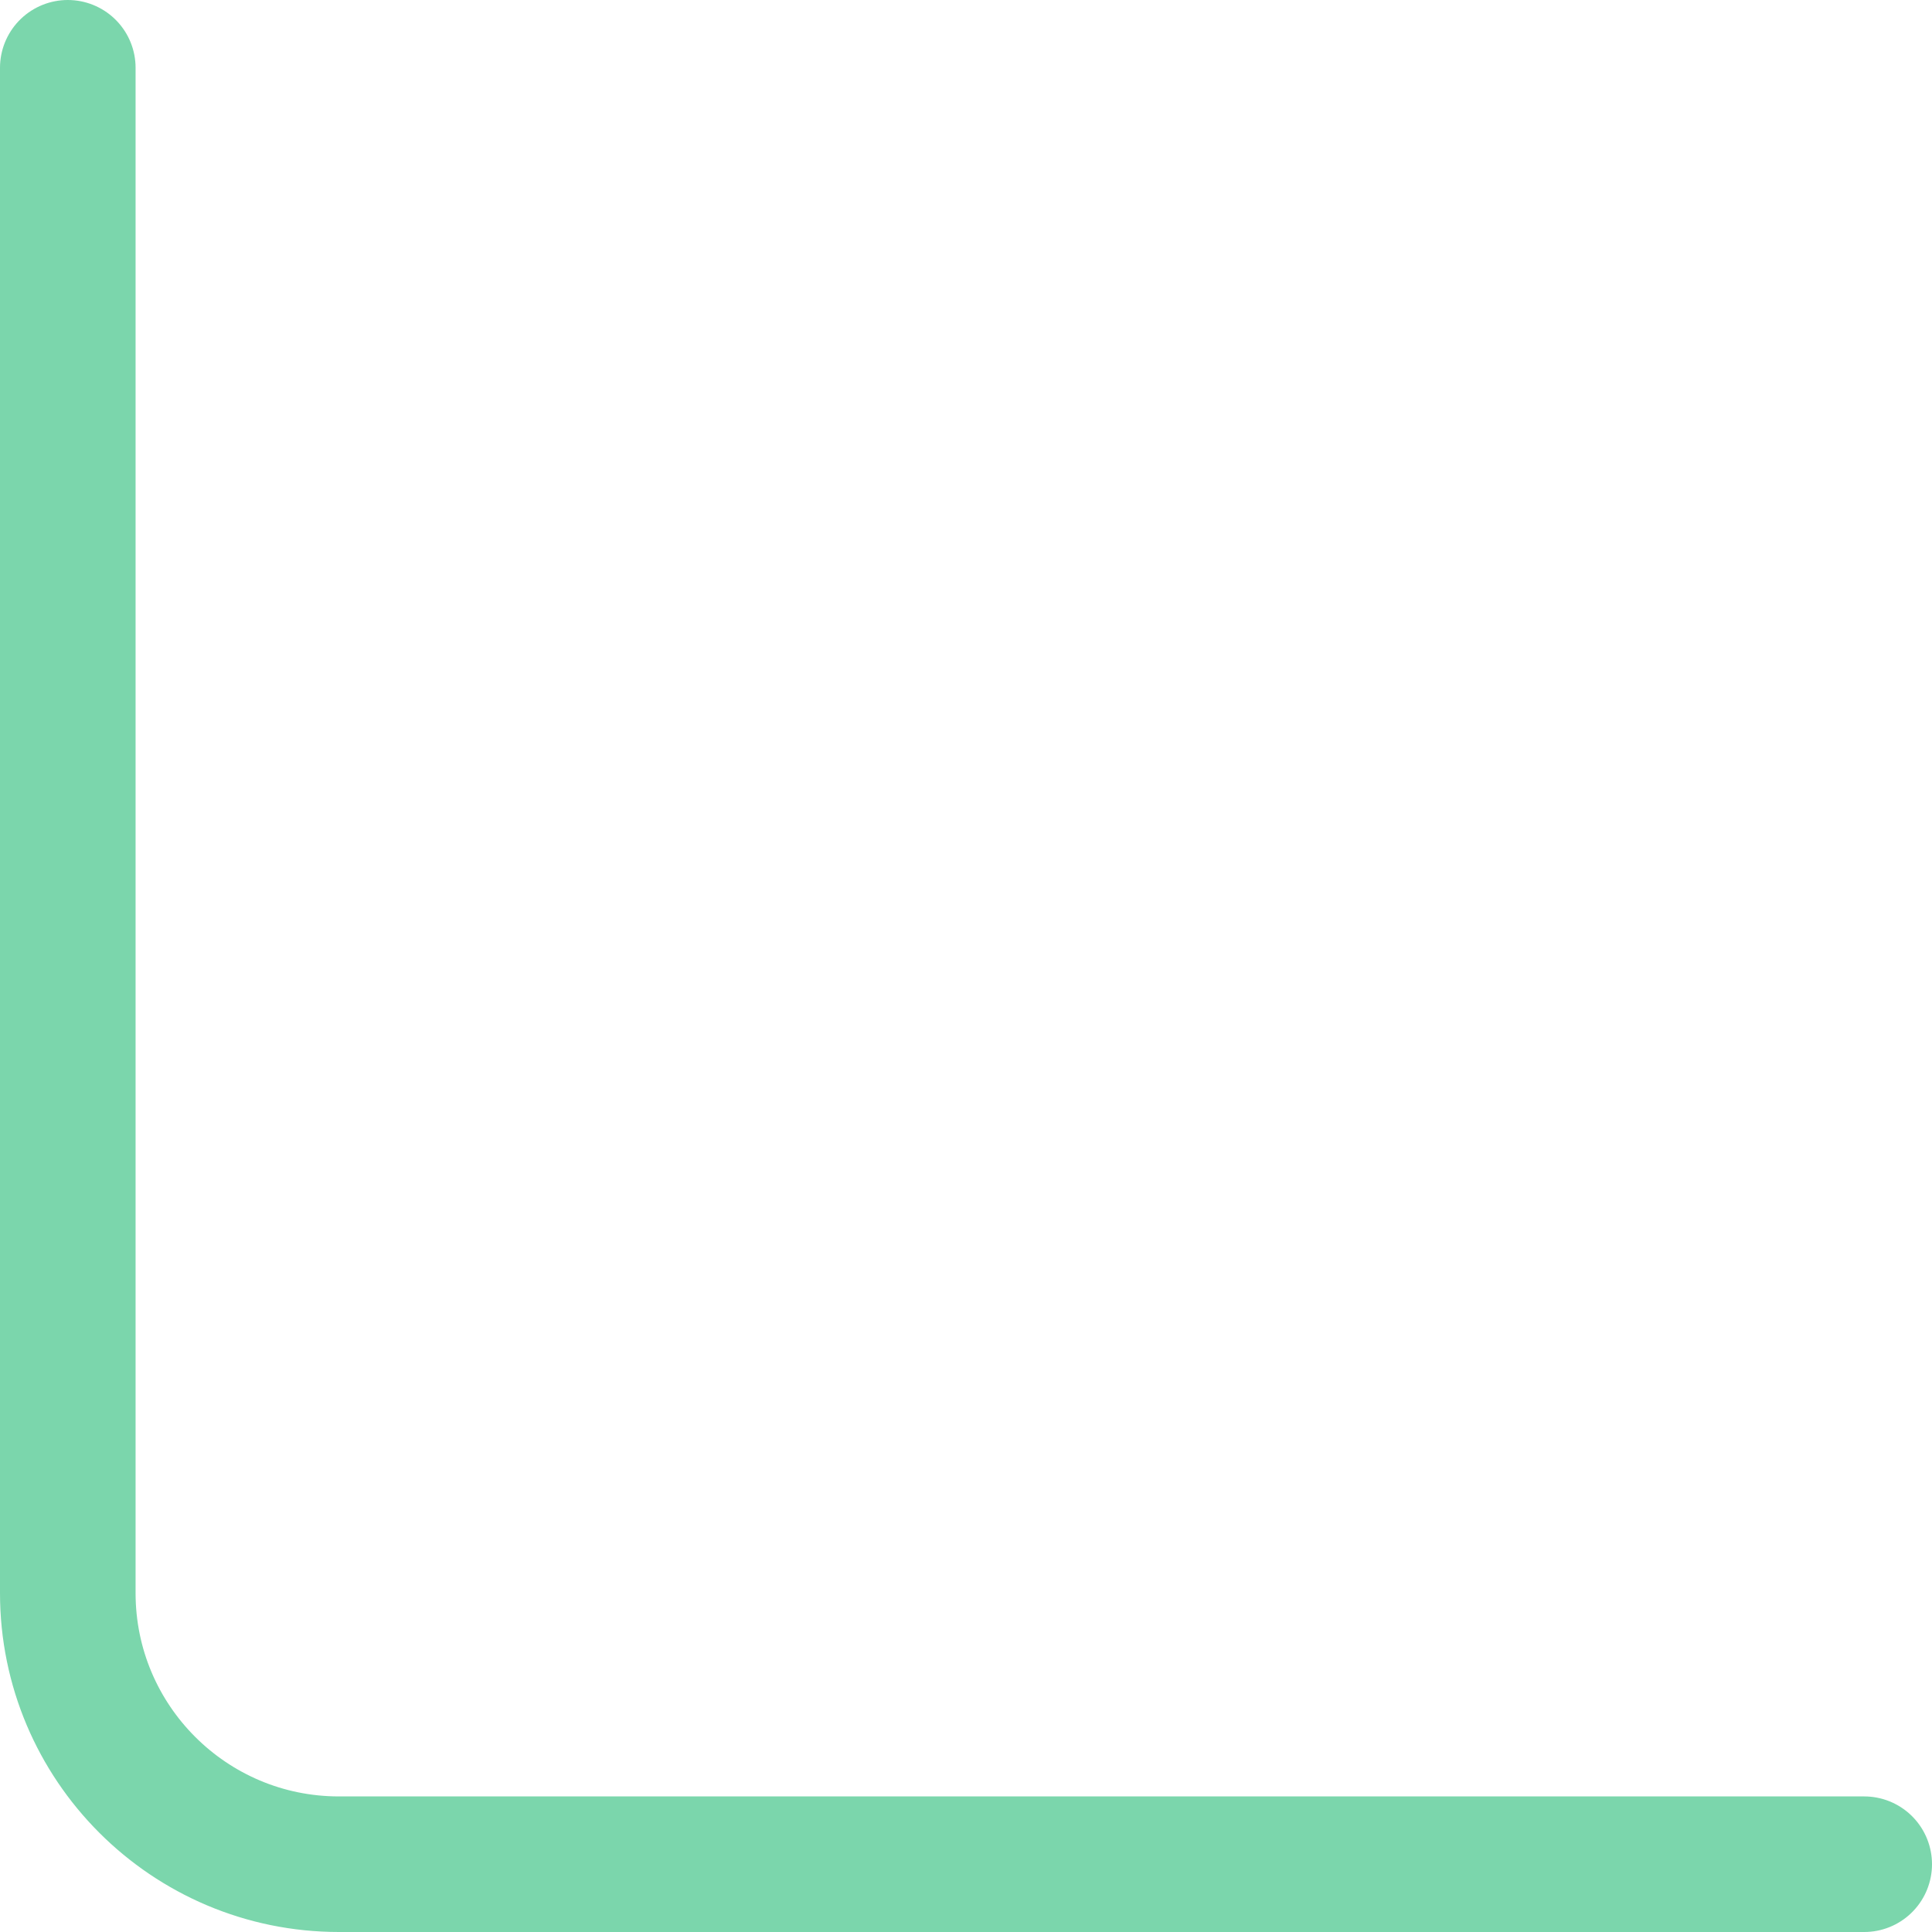 <svg width="57" height="57" viewBox="0 0 57 57" fill="none" xmlns="http://www.w3.org/2000/svg">
<path id="Vector 10" d="M55 55H10C5.582 55 2 51.418 2 47V2" stroke="#7BD6AC" stroke-width="4" stroke-linecap="round"/>
</svg>
